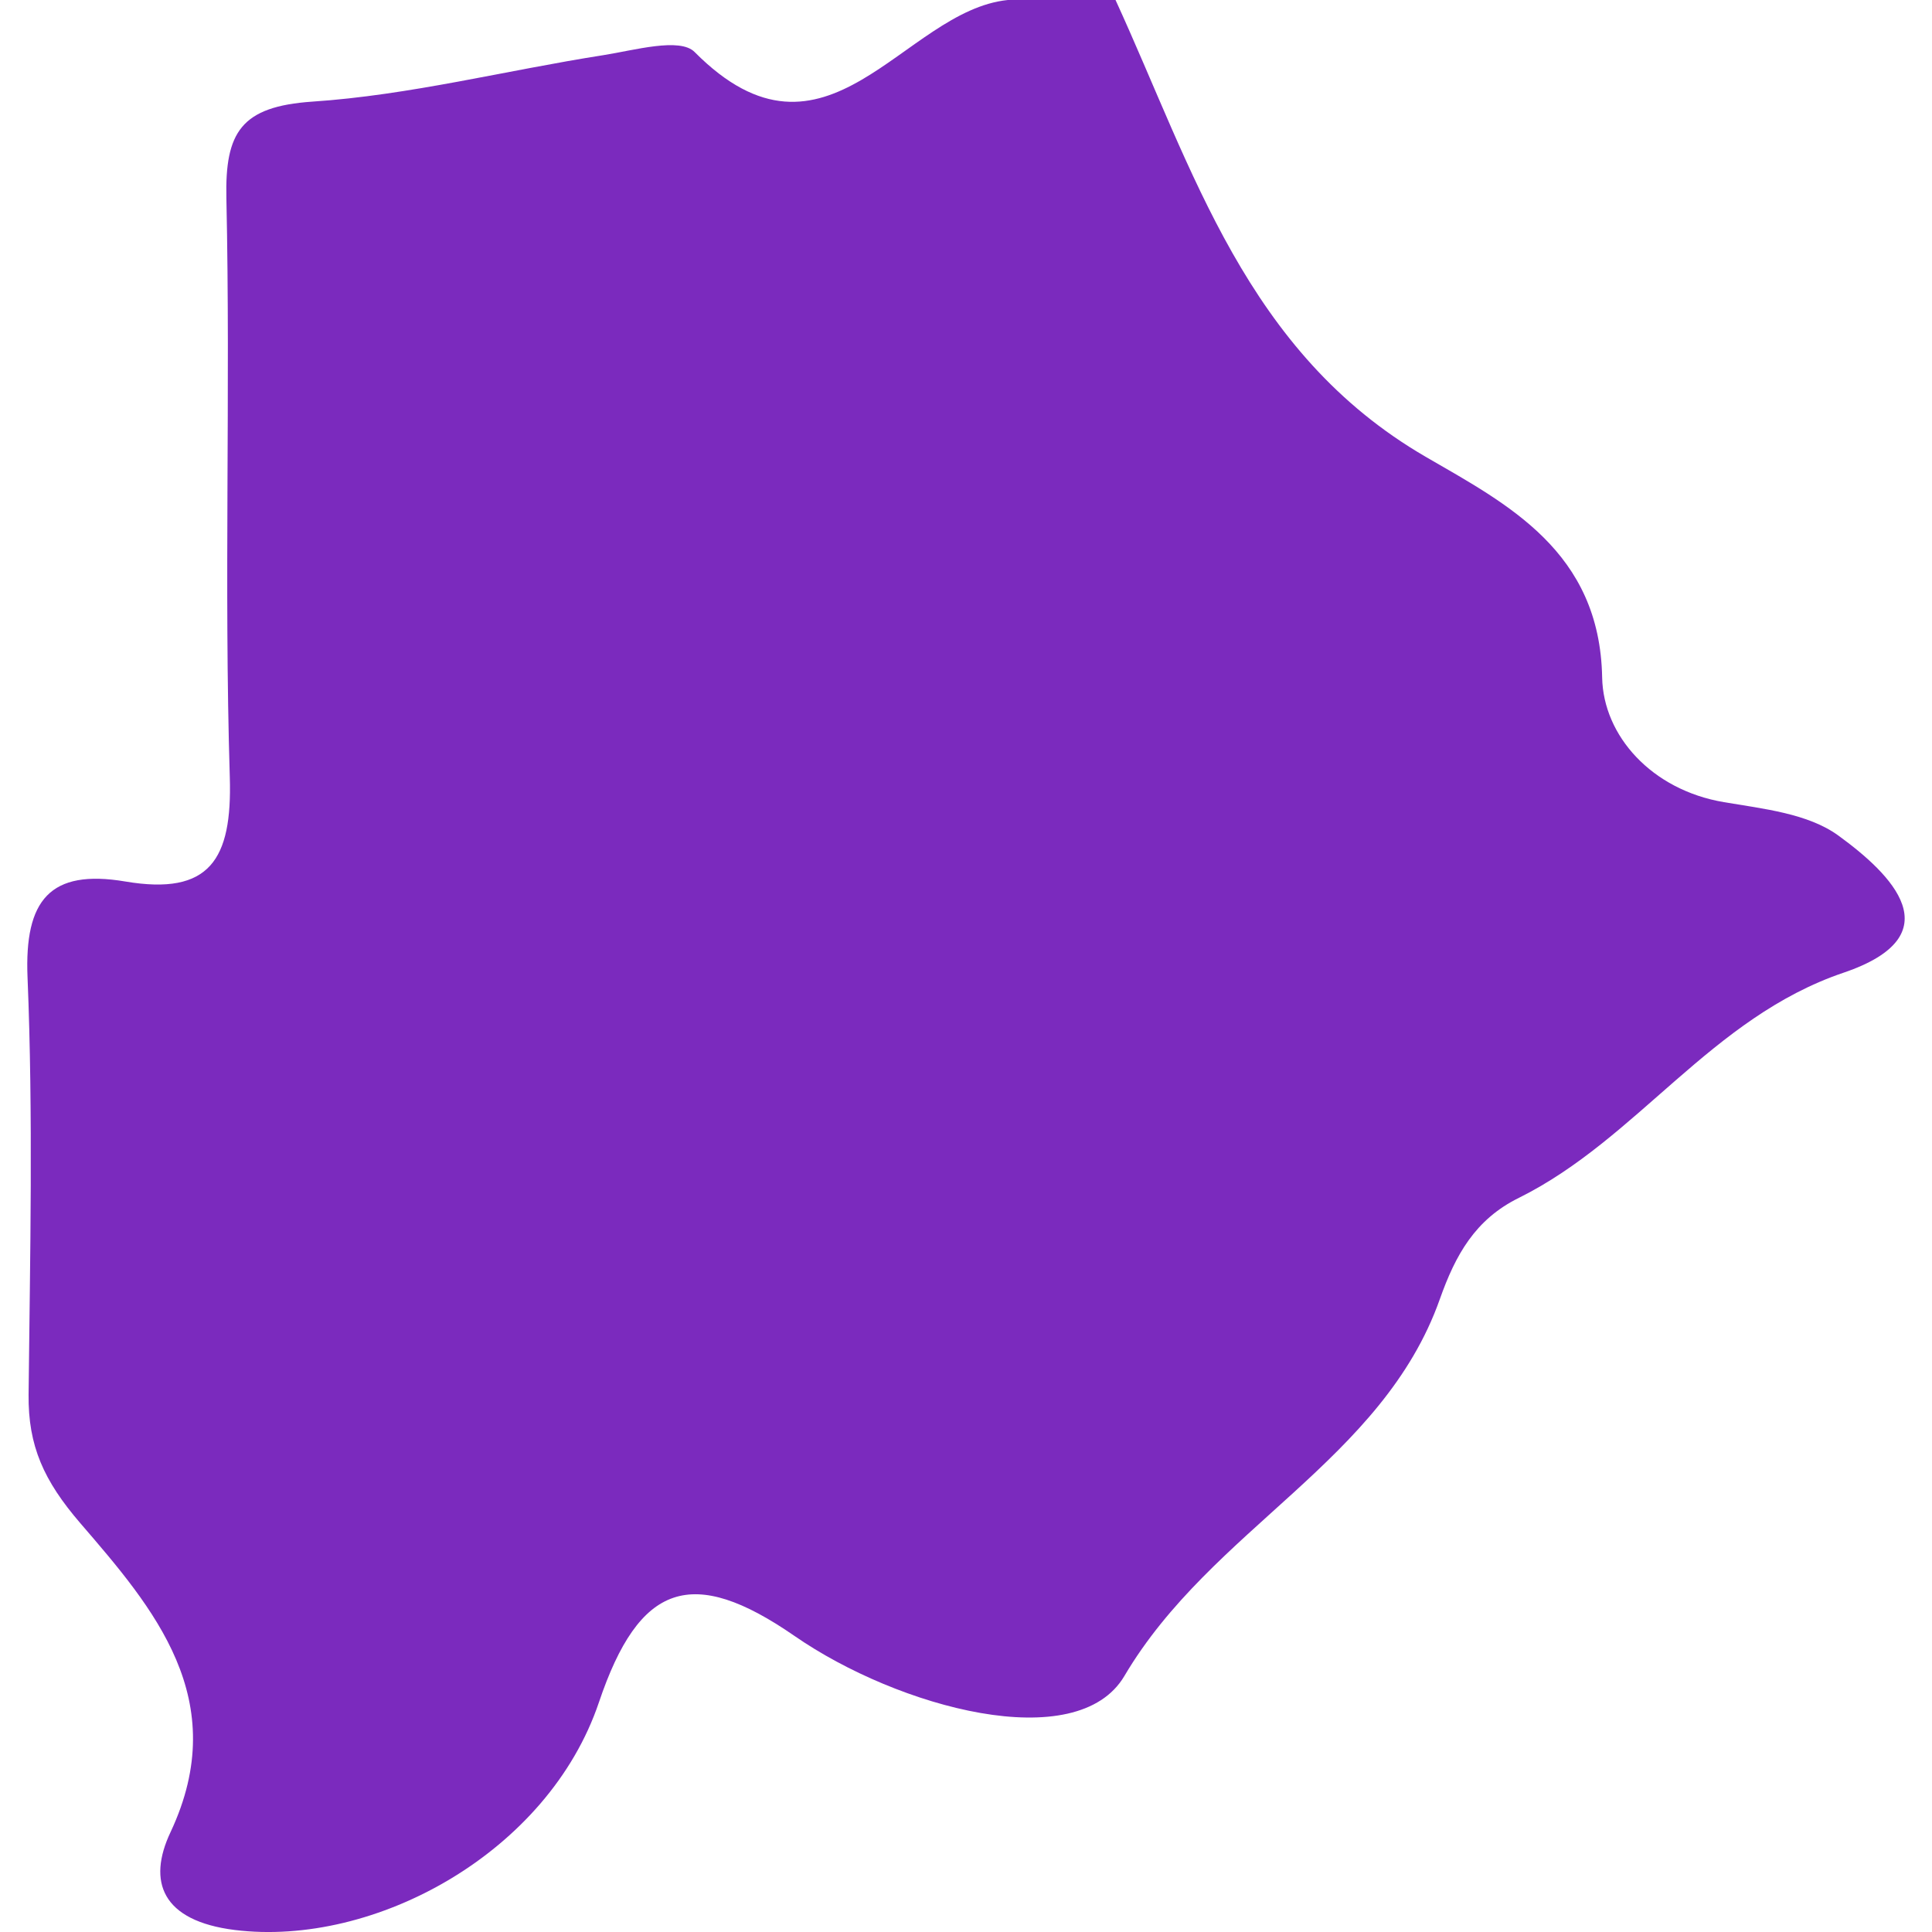 <?xml version="1.0" encoding="iso-8859-1"?>
<!-- Generator: Adobe Illustrator 16.0.0, SVG Export Plug-In . SVG Version: 6.00 Build 0)  -->
<!DOCTYPE svg PUBLIC "-//W3C//DTD SVG 1.1//EN" "http://www.w3.org/Graphics/SVG/1.1/DTD/svg11.dtd">
<svg version="1.1" id="Capa_1" xmlns="http://www.w3.org/2000/svg" xmlns:xlink="http://www.w3.org/1999/xlink" x="0px" y="0px"
	 width="22.035px" height="22.036px" viewBox="0 0 22.035 22.036" style="enable-background:new 0 0 22.035 22.036;"
	 xml:space="preserve">
<g>
	<path fill="#7b2abe" d="M0.326,15.906C0.32,16.492,0.5,16.888,0.914,17.37c0.835,0.969,1.742,2.013,1.031,3.526
		c-0.267,0.565-0.099,1.012,0.732,1.116c1.597,0.198,3.576-0.884,4.154-2.597c0.459-1.361,1.062-1.565,2.23-0.757
		c1.183,0.819,3.222,1.373,3.763,0.457c0.997-1.688,2.945-2.452,3.598-4.299c0.178-0.502,0.402-0.909,0.903-1.155
		c1.354-0.673,2.19-2.055,3.701-2.567c1.261-0.428,0.543-1.127-0.06-1.565c-0.346-0.251-0.854-0.304-1.303-0.38
		c-0.826-0.139-1.377-0.758-1.39-1.421c-0.026-1.441-1.083-1.979-2.011-2.517C14.21,4.021,13.609,1.932,12.723,0
		c-0.41,0-0.82,0-1.229,0C10.3,0.122,9.428,2.111,7.922,0.593c-0.168-0.169-0.69-0.019-1.04,0.036
		c-1.107,0.173-2.207,0.456-3.32,0.53c-0.811,0.056-0.997,0.346-0.98,1.104C2.63,4.464,2.554,6.668,2.621,8.867
		c0.028,0.937-0.229,1.349-1.19,1.187c-0.863-0.146-1.153,0.213-1.117,1.091C0.379,12.729,0.343,14.319,0.326,15.906z"/>
</g>
<g>
</g>
<g>
</g>
<g>
</g>
<g>
</g>
<g>
</g>
<g>
</g>
<g>
</g>
<g>
</g>
<g>
</g>
<g>
</g>
<g>
</g>
<g>
</g>
<g>
</g>
<g>
</g>
<g>
</g>
</svg>
